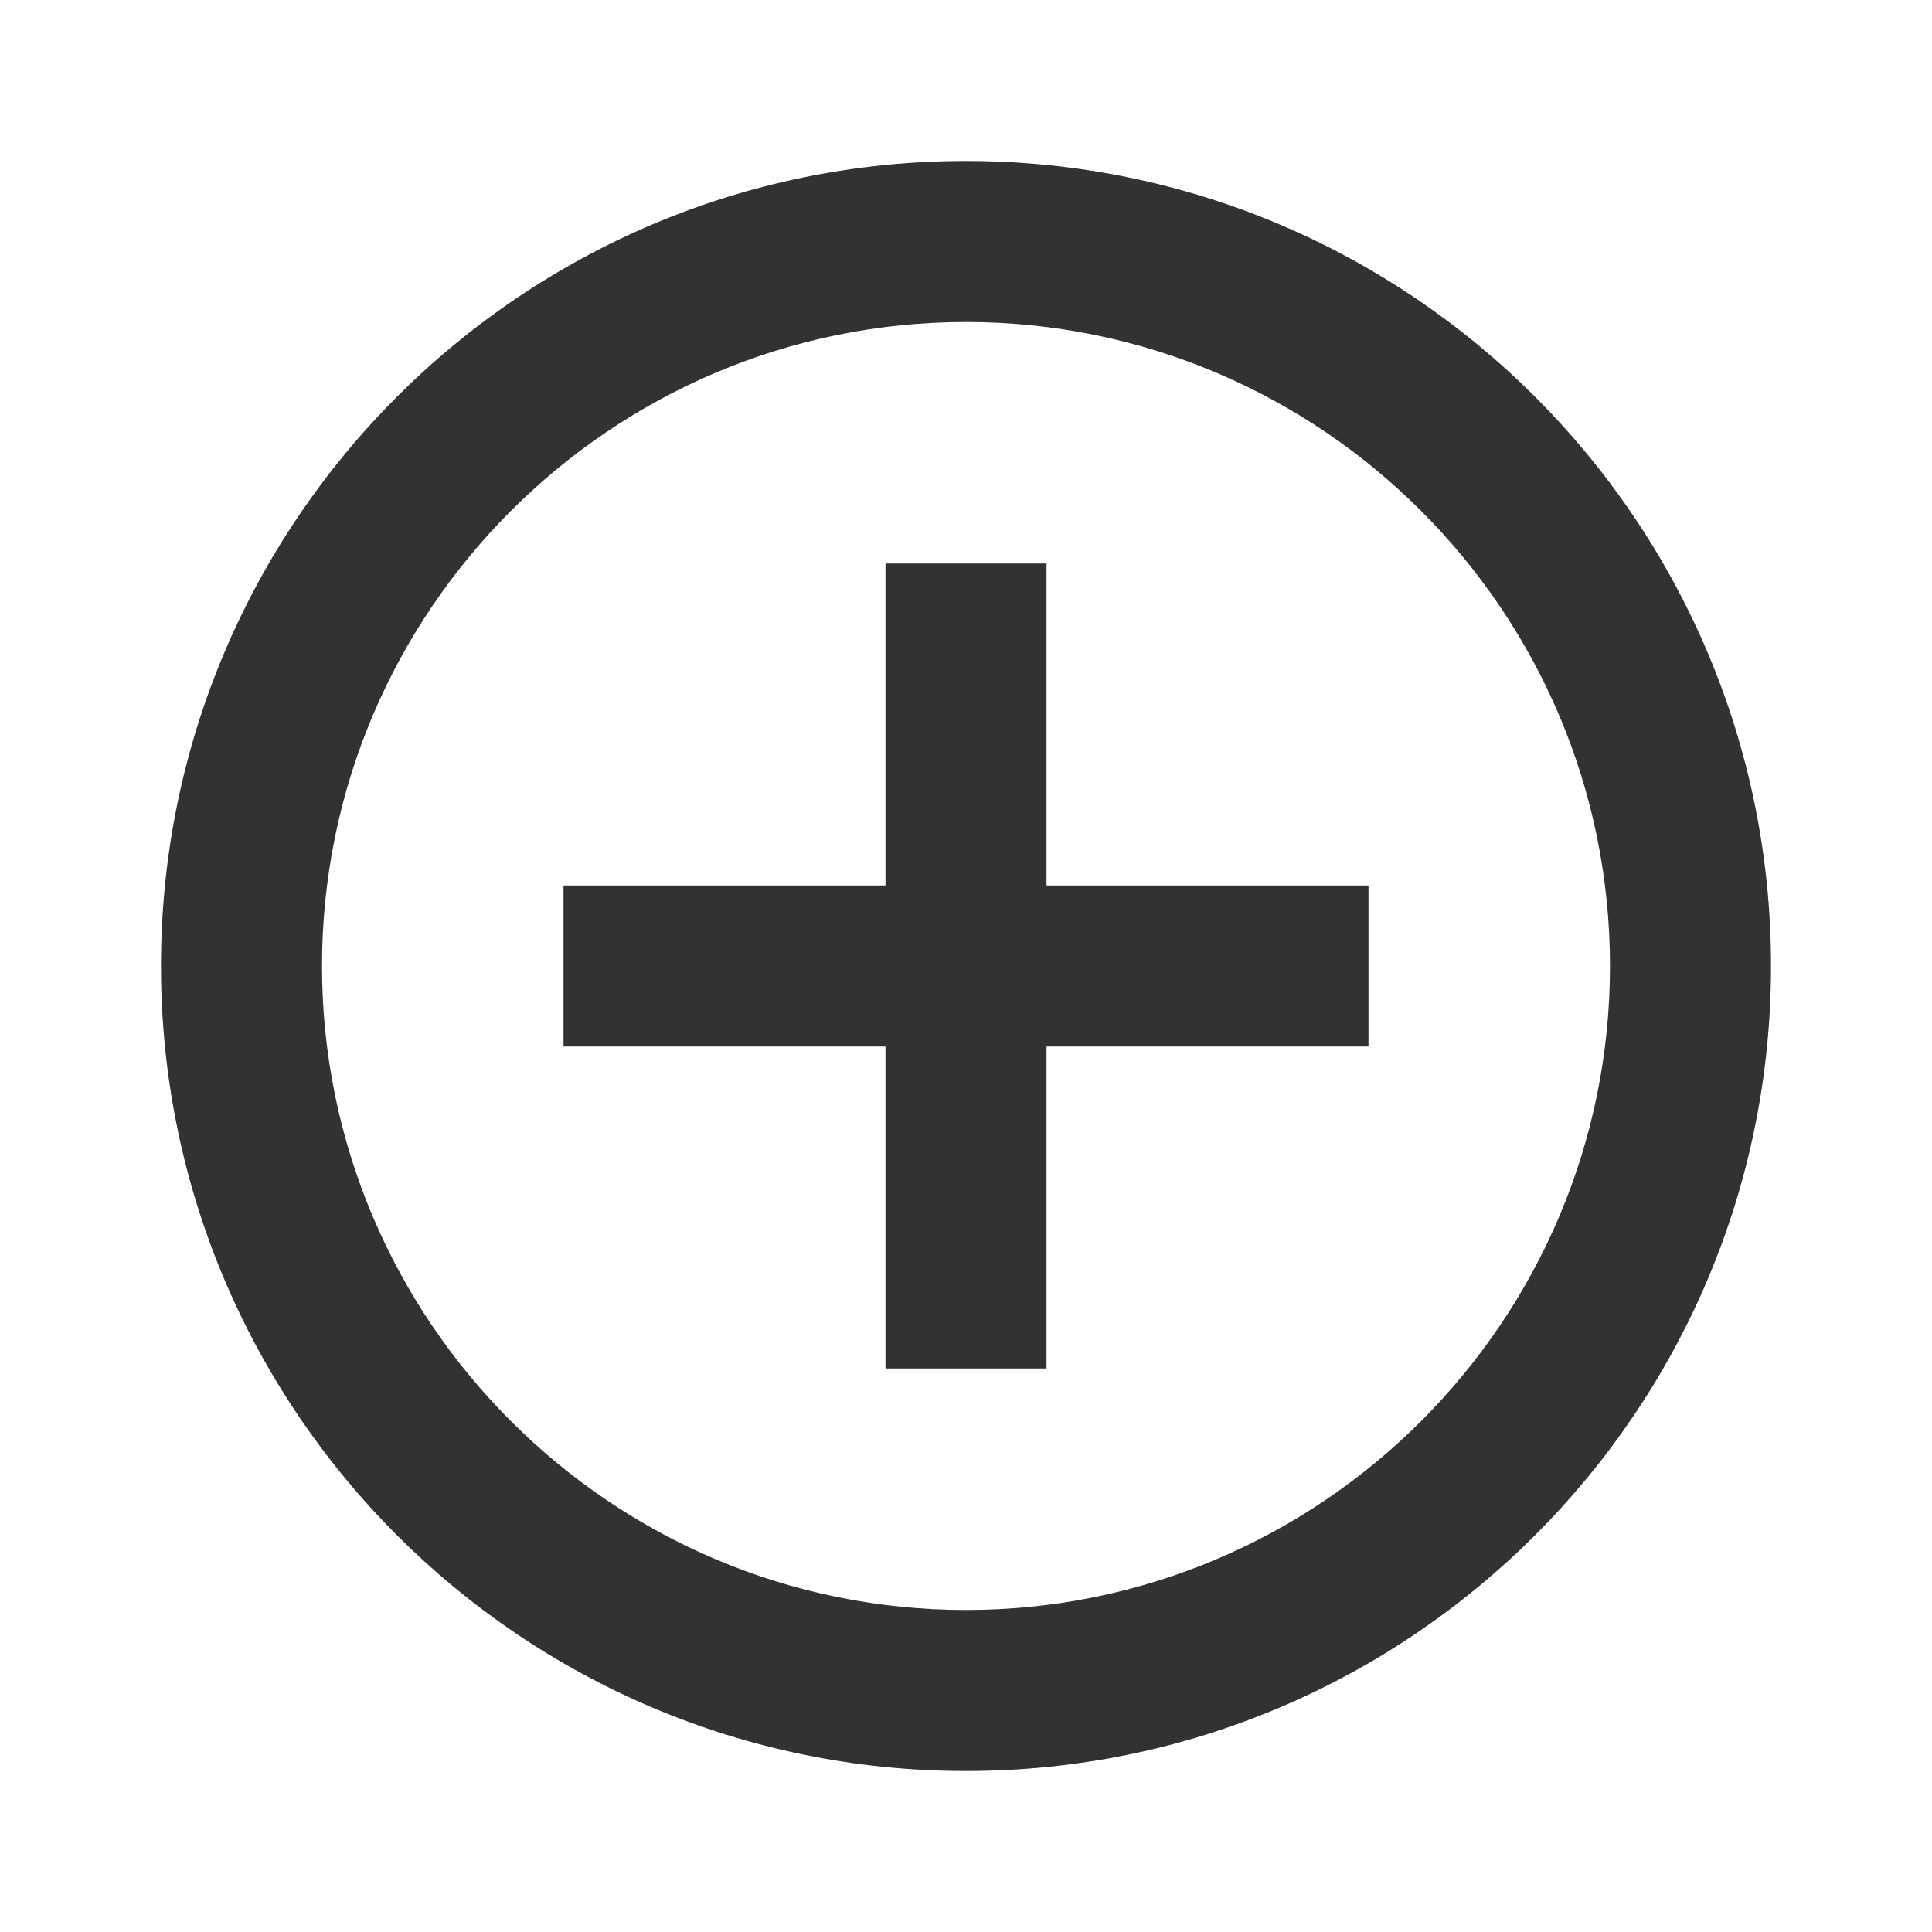 <svg width="43" height="43" viewBox="0 0 43 43" fill="none" xmlns="http://www.w3.org/2000/svg">
<g clip-path="url(#clip0_330_2533)">
<path d="M23.292 12.542H19.708V19.708H12.542V23.292H19.708V30.458H23.292V23.292H30.458V19.708H23.292V12.542ZM21.5 3.583C11.61 3.583 3.583 11.61 3.583 21.5C3.583 31.39 11.61 39.417 21.5 39.417C31.39 39.417 39.417 31.39 39.417 21.5C39.417 11.61 31.39 3.583 21.5 3.583ZM21.5 35.833C13.599 35.833 7.167 29.401 7.167 21.5C7.167 13.599 13.599 7.167 21.5 7.167C29.401 7.167 35.833 13.599 35.833 21.5C35.833 29.401 29.401 35.833 21.5 35.833Z" fill="#323232"/>
</g>
<defs>
<clipPath id="clip0_330_2533">
<rect width="43" height="43" fill="white"/>
</clipPath>
</defs>
</svg>
